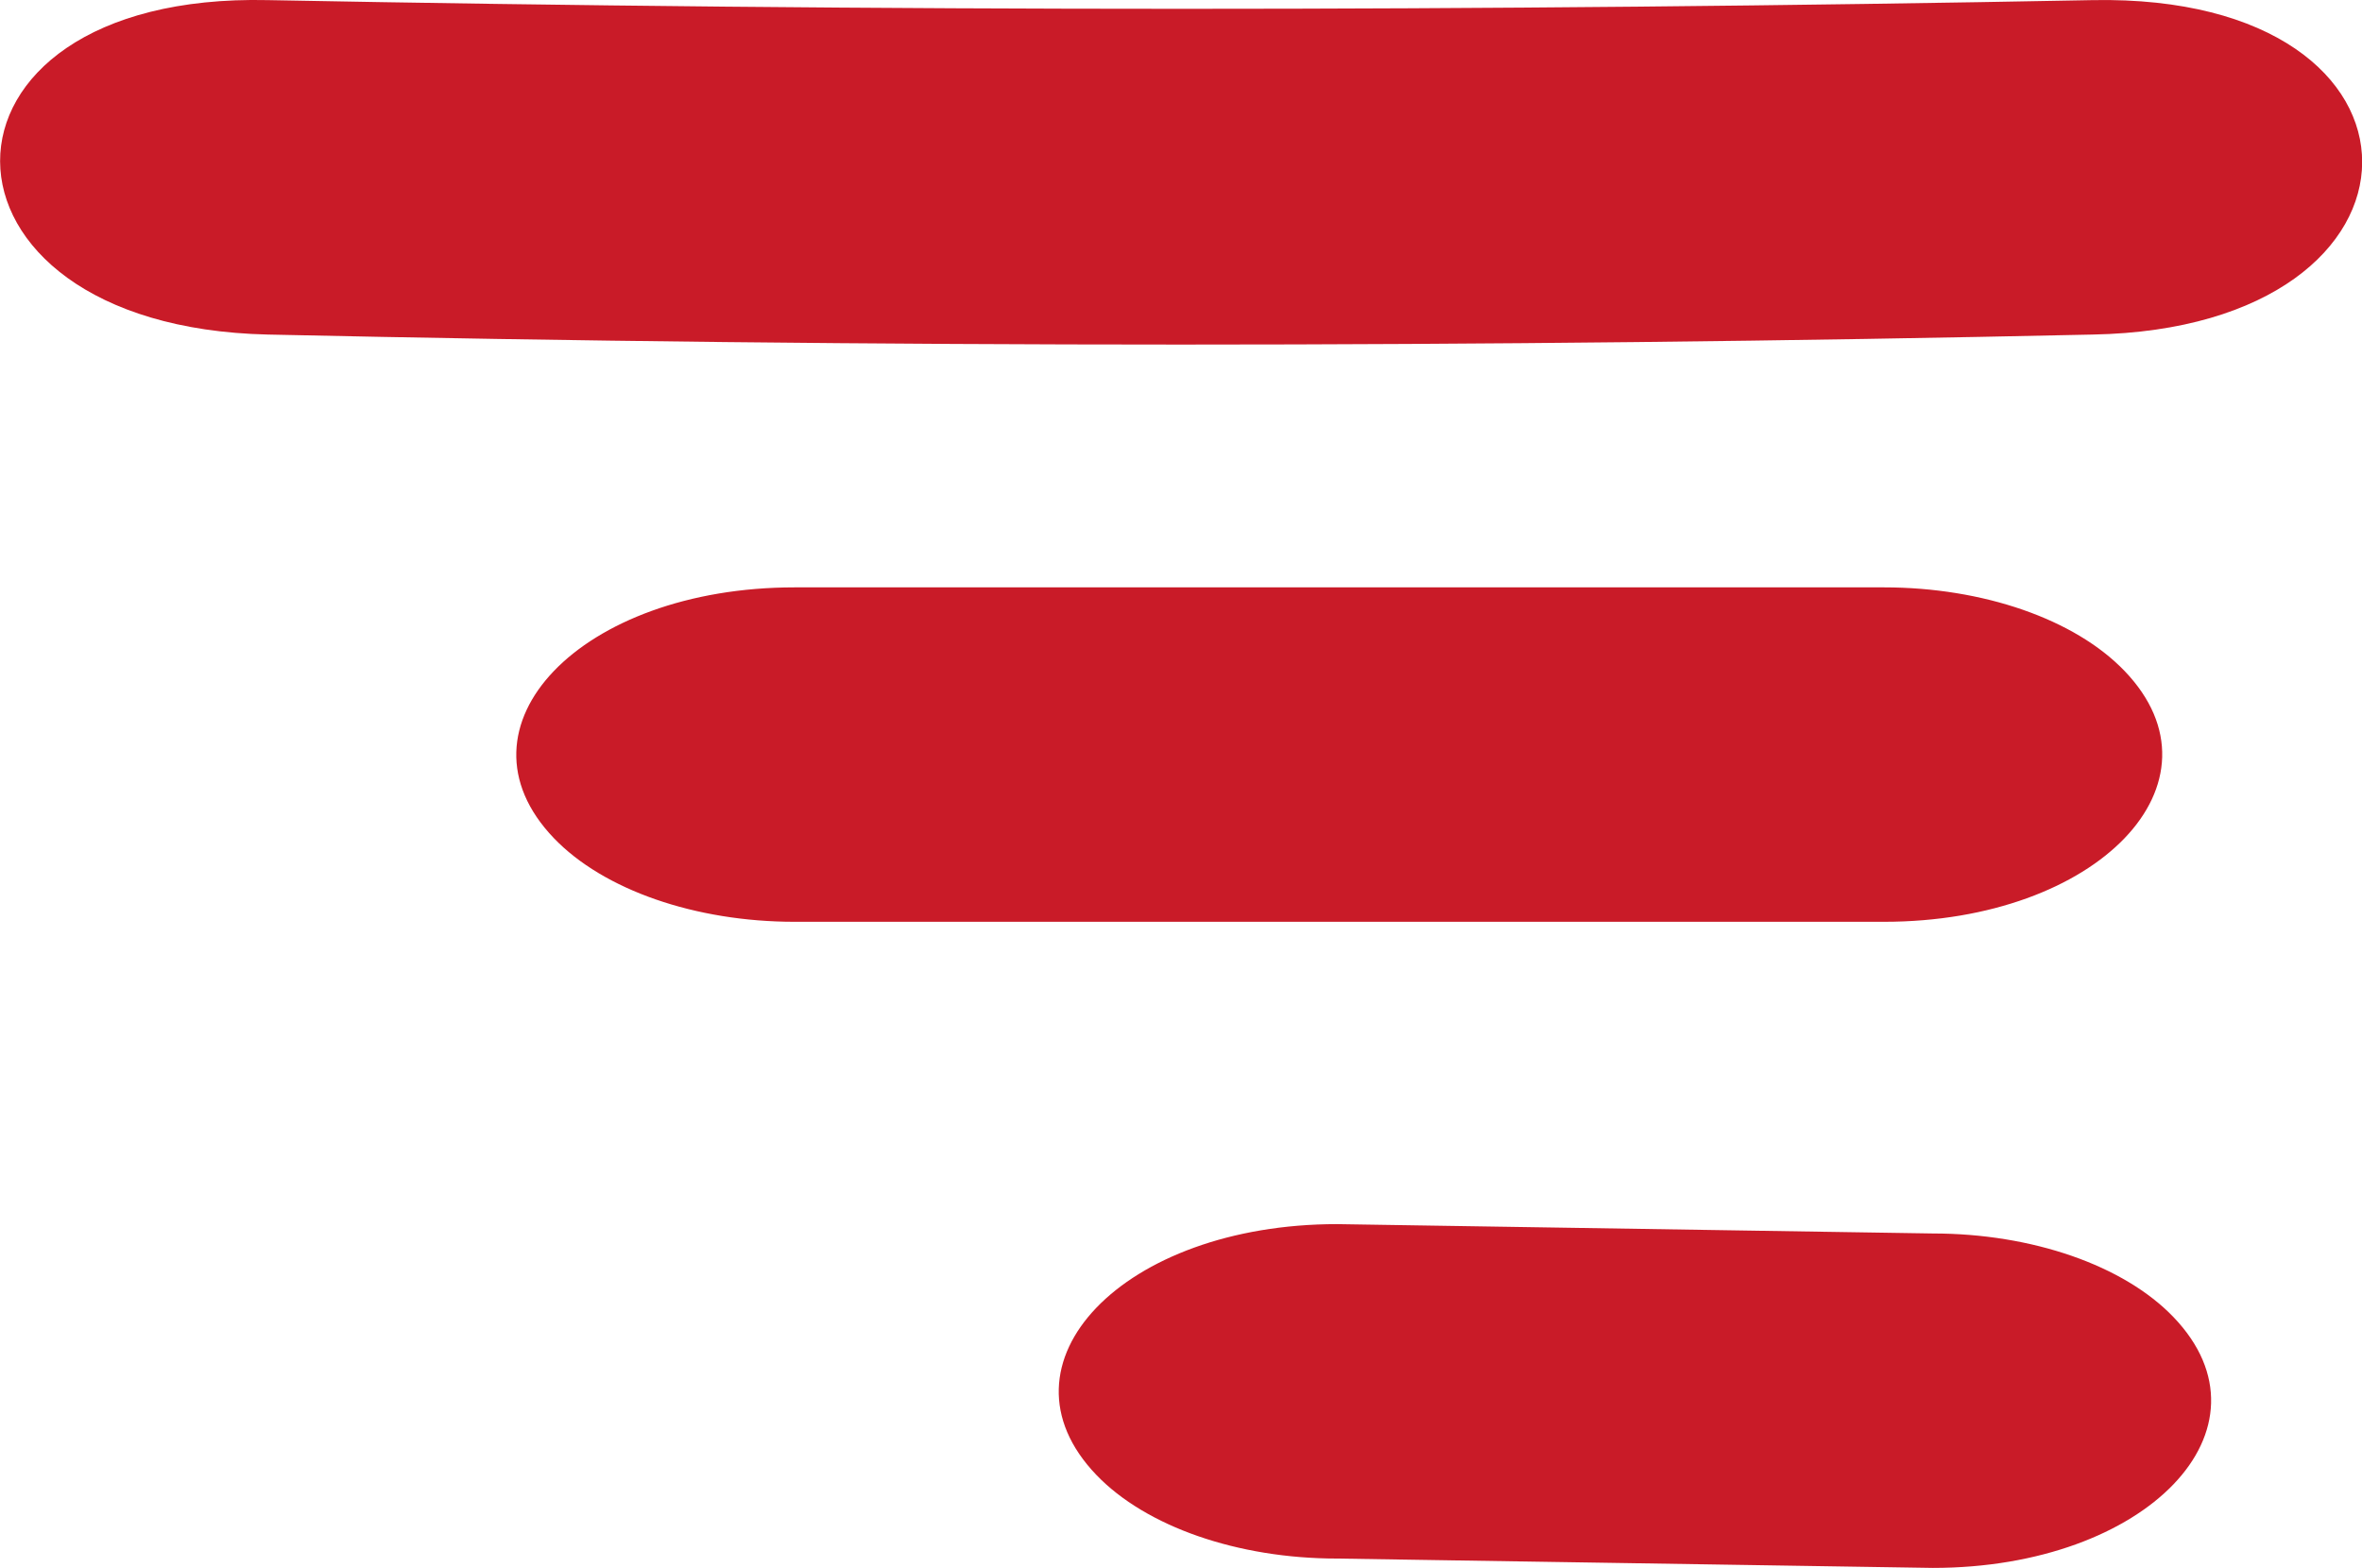 <svg xmlns="http://www.w3.org/2000/svg" viewBox="172.28 146.69 80.75 53.62">
  <path d="M 181.432 158.13 C 202.257 158.587 223.056 158.587 243.83 158.13 C 256.066 157.901 256.142 146.466 243.83 146.694 C 223.107 147.091 202.307 147.091 181.432 146.694 C 169.196 146.42 169.272 157.856 181.432 158.13 Z" style="fill: #C91B28;"/>
  <path d="M 199.445 178.211 L 236.686 178.211 C 243.999 178.211 248.57 173.446 244.913 169.634 C 243.216 167.865 240.08 166.775 236.686 166.775 L 199.445 166.775 C 192.131 166.775 187.56 171.54 191.217 175.352 C 192.914 177.121 196.05 178.211 199.445 178.211 Z" style="fill: #C91B28;"/>
  <path d="M 217.989 199.985 L 238.358 200.305 C 245.671 200.305 250.242 195.54 246.585 191.728 C 244.888 189.959 241.752 188.869 238.358 188.869 L 217.989 188.549 C 210.676 188.549 206.105 193.314 209.762 197.126 C 211.459 198.895 214.595 199.985 217.989 199.985 Z" style="fill: #C91B28;"/>
</svg>
